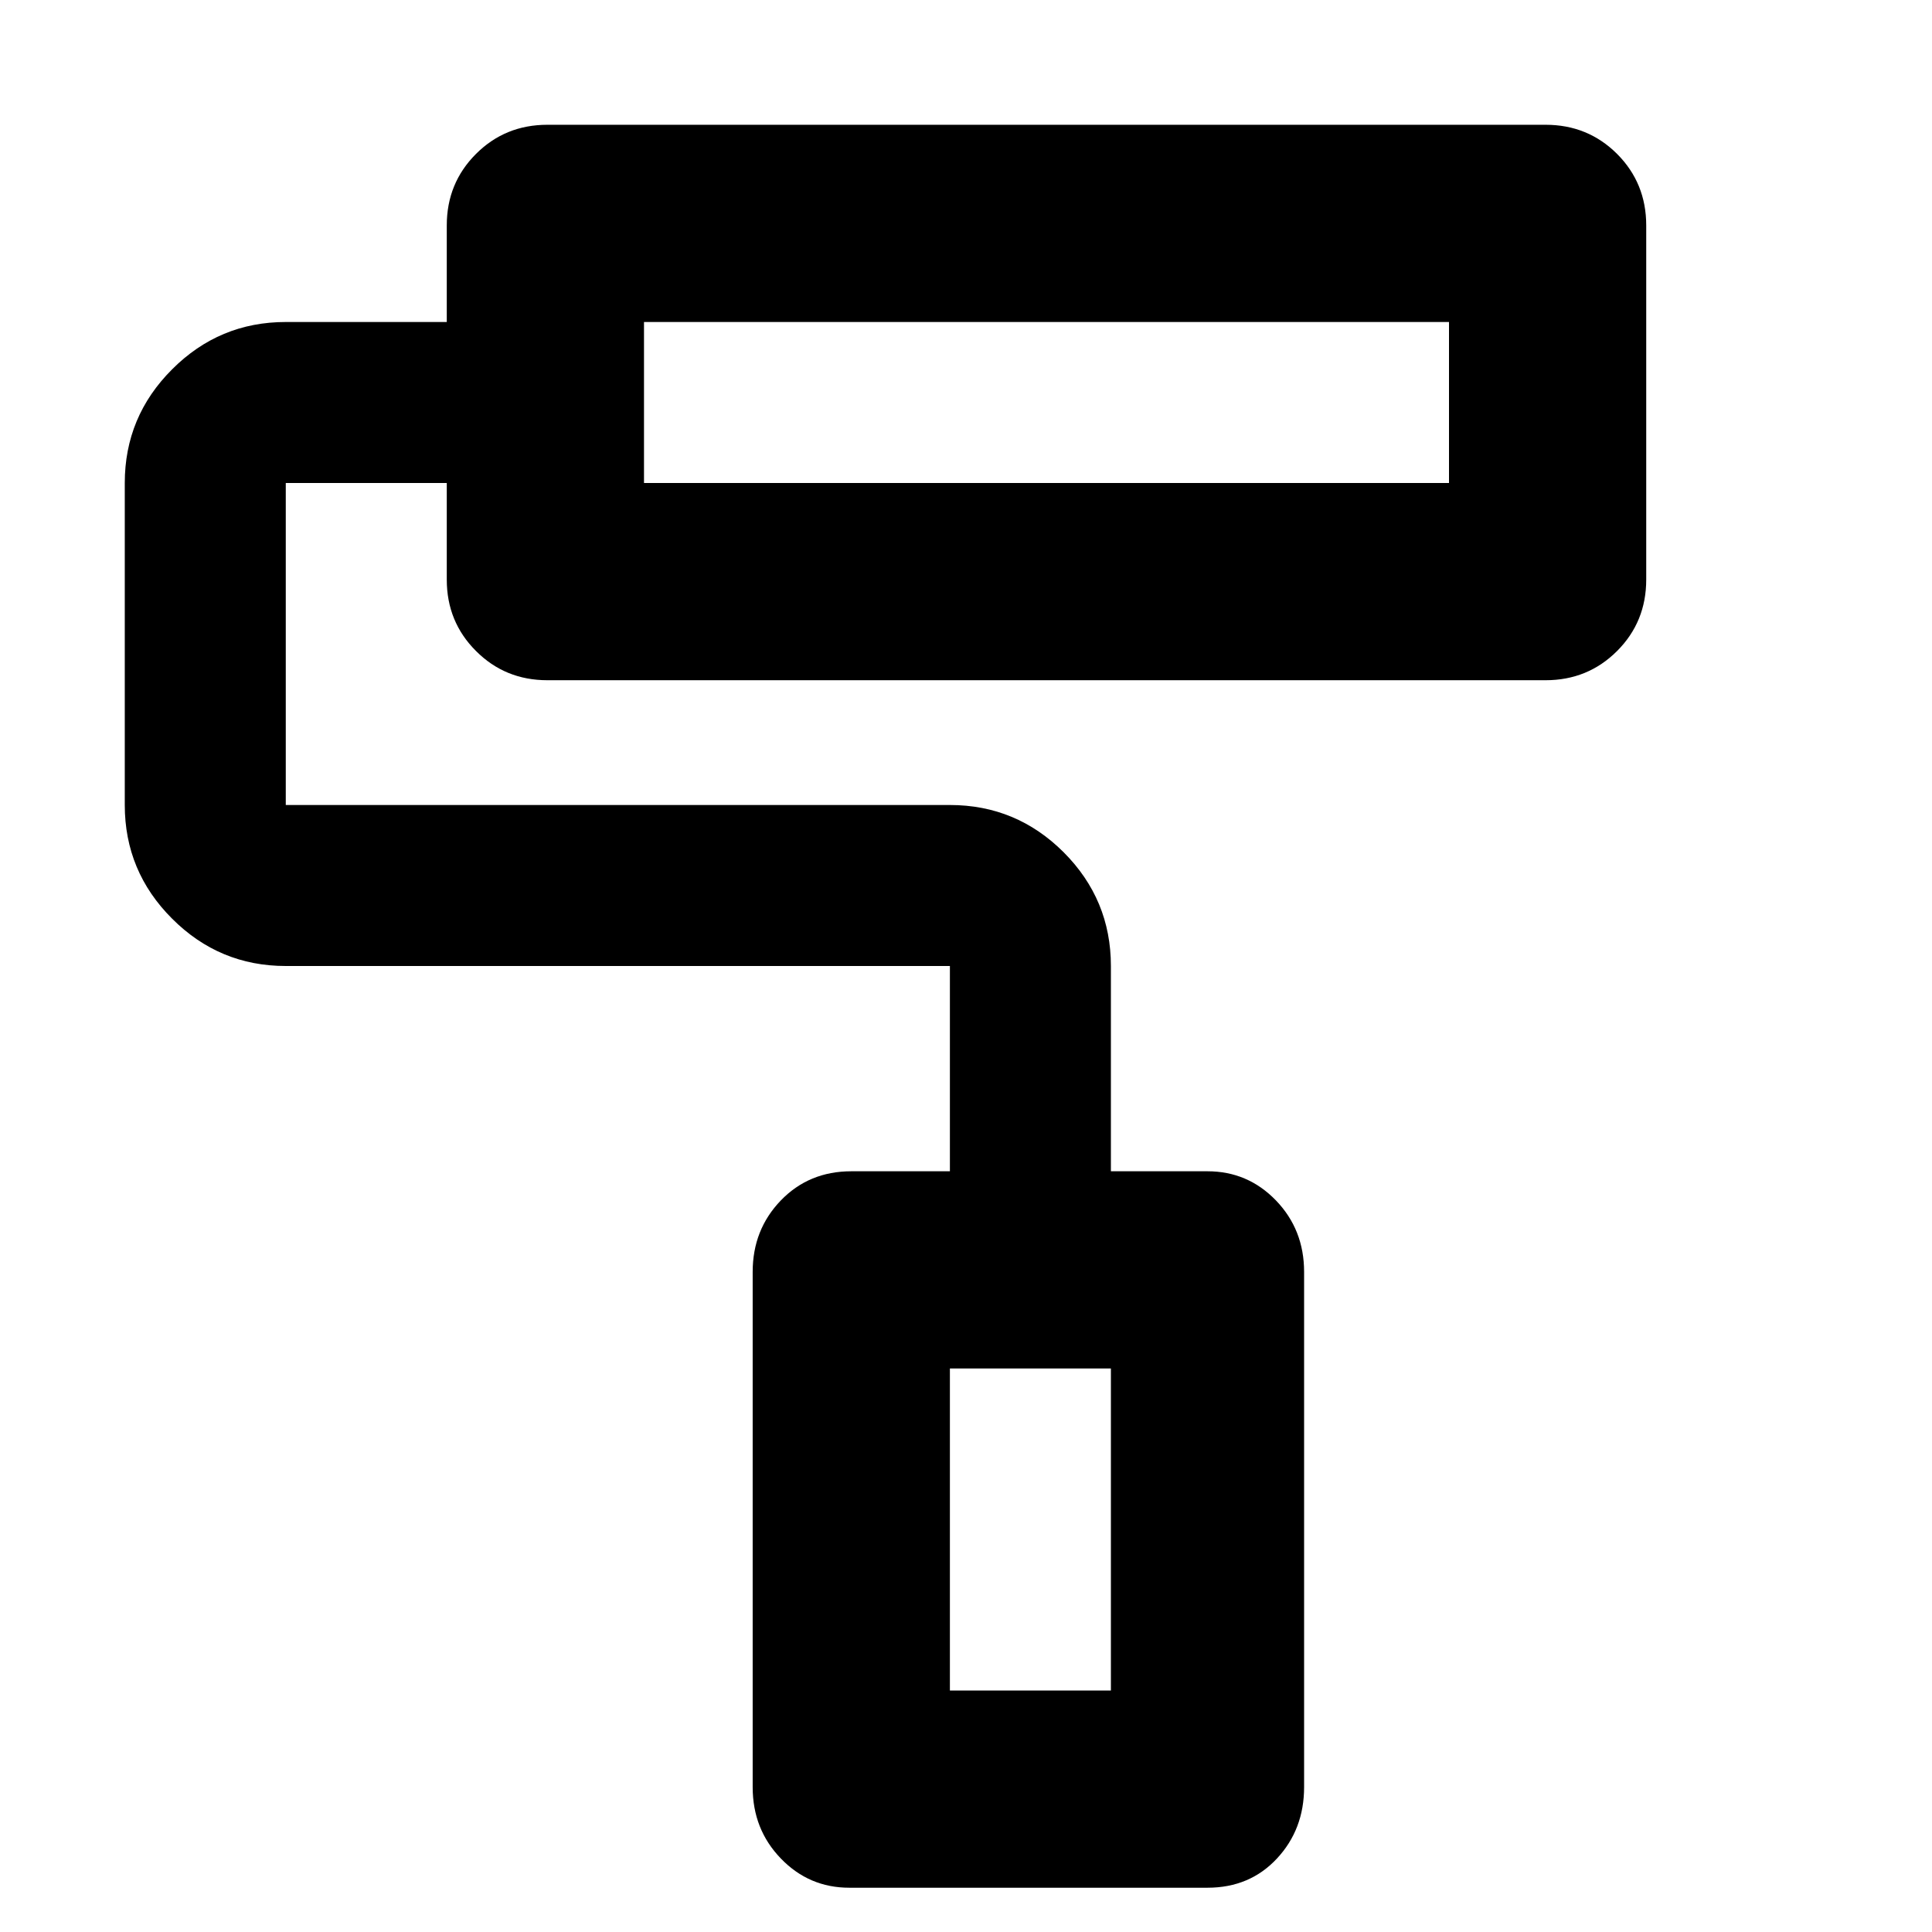 <svg xmlns="http://www.w3.org/2000/svg" height="24" width="24"><path d="M15 23.45H10.55Q10.05 23.45 9.7 23.087Q9.35 22.725 9.35 22.2V15.8Q9.35 15.275 9.7 14.912Q10.05 14.55 10.575 14.55H11.8V12Q11.8 12 11.8 12Q11.8 12 11.8 12H3.55Q2.725 12 2.138 11.412Q1.55 10.825 1.55 10V6Q1.55 5.175 2.138 4.588Q2.725 4 3.55 4H5.55V2.8Q5.55 2.275 5.913 1.912Q6.275 1.55 6.8 1.55H19.2Q19.725 1.55 20.088 1.912Q20.45 2.275 20.45 2.8V7.2Q20.45 7.725 20.088 8.087Q19.725 8.45 19.2 8.45H6.8Q6.275 8.45 5.913 8.087Q5.55 7.725 5.55 7.2V6H3.55Q3.55 6 3.55 6Q3.55 6 3.55 6V10Q3.55 10 3.55 10Q3.55 10 3.55 10H11.8Q12.625 10 13.213 10.587Q13.8 11.175 13.8 12V14.55H15Q15.5 14.55 15.85 14.912Q16.2 15.275 16.2 15.8V22.2Q16.2 22.725 15.863 23.087Q15.525 23.45 15 23.45ZM8 4V6ZM11.8 21H13.8V17H11.8ZM8 6H18V4H8ZM11.8 21H13.8H11.8Z"/></svg>